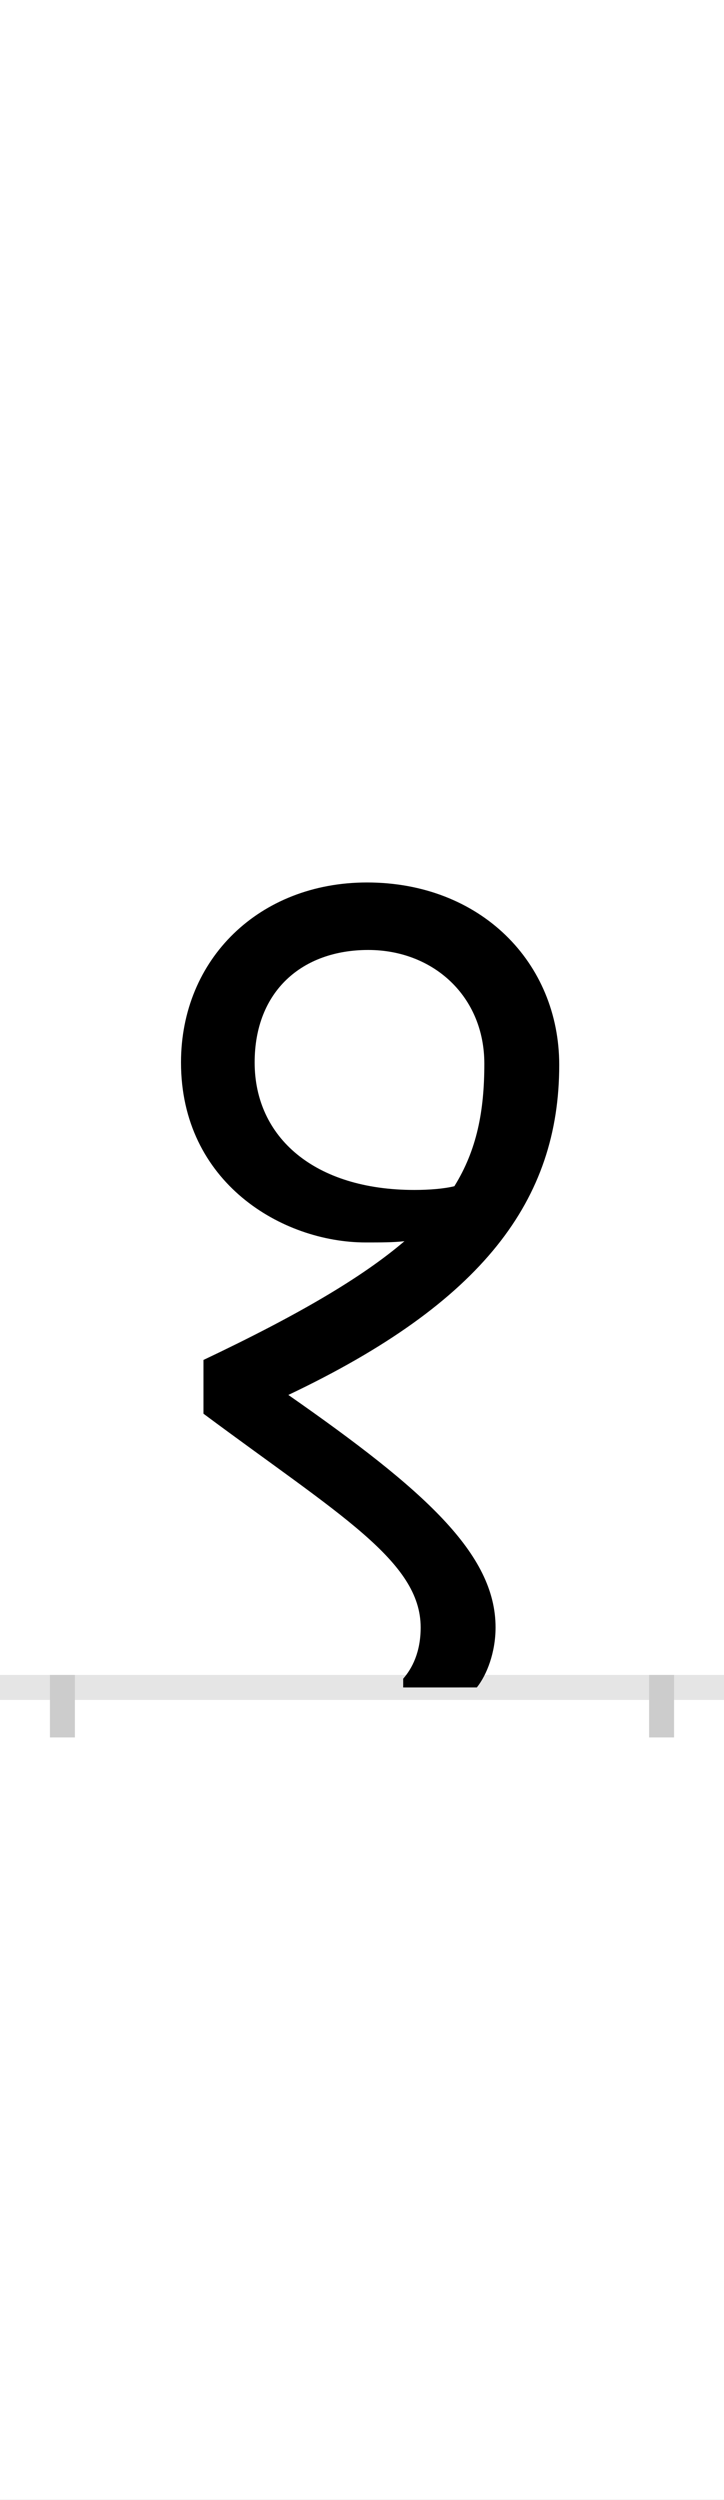 <?xml version="1.0" encoding="UTF-8"?>
<svg height="200.0" version="1.1" width="58.0" xmlns="http://www.w3.org/2000/svg" xmlns:xlink="http://www.w3.org/1999/xlink">
 <rect width="100%" height="100%" fill="#808080" stroke="none"/>
 <path d="M0,0 l58,0 l0,200 l-58,0 Z M0,0" fill="rgb(255,255,255)" transform="matrix(1,0,0,-1,0.0,200.0)"/>
 <path d="M0,0 l58,0" fill="none" stroke="rgb(229,229,229)" stroke-width="2" transform="matrix(1,0,0,-1,0.0,135.0)"/>
 <path d="M0,1 l0,-5" fill="none" stroke="rgb(204,204,204)" stroke-width="2" transform="matrix(1,0,0,-1,5.0,135.0)"/>
 <path d="M0,1 l0,-5" fill="none" stroke="rgb(204,204,204)" stroke-width="2" transform="matrix(1,0,0,-1,53.0,135.0)"/>
 <path d="M332,0 c8,10,15,28,15,48 c0,59,-57,110,-166,186 c156,74,217,156,217,264 c0,82,-63,146,-154,146 c-86,0,-149,-61,-149,-144 c0,-96,81,-144,148,-144 c12,0,22,0,31,1 c-34,-29,-85,-59,-161,-95 l0,-43 c109,-81,174,-118,174,-171 c0,-20,-7,-33,-14,-41 l0,-7 Z M282,398 c-80,0,-128,42,-128,102 c0,57,38,90,91,90 c52,0,93,-37,93,-91 c0,-38,-6,-69,-24,-98 c-8,-2,-20,-3,-32,-3 Z M282,398" fill="rgb(0,0,0)" transform="matrix(0.1,0.0,0.0,-0.1,5.0,135.0)"/>
</svg>